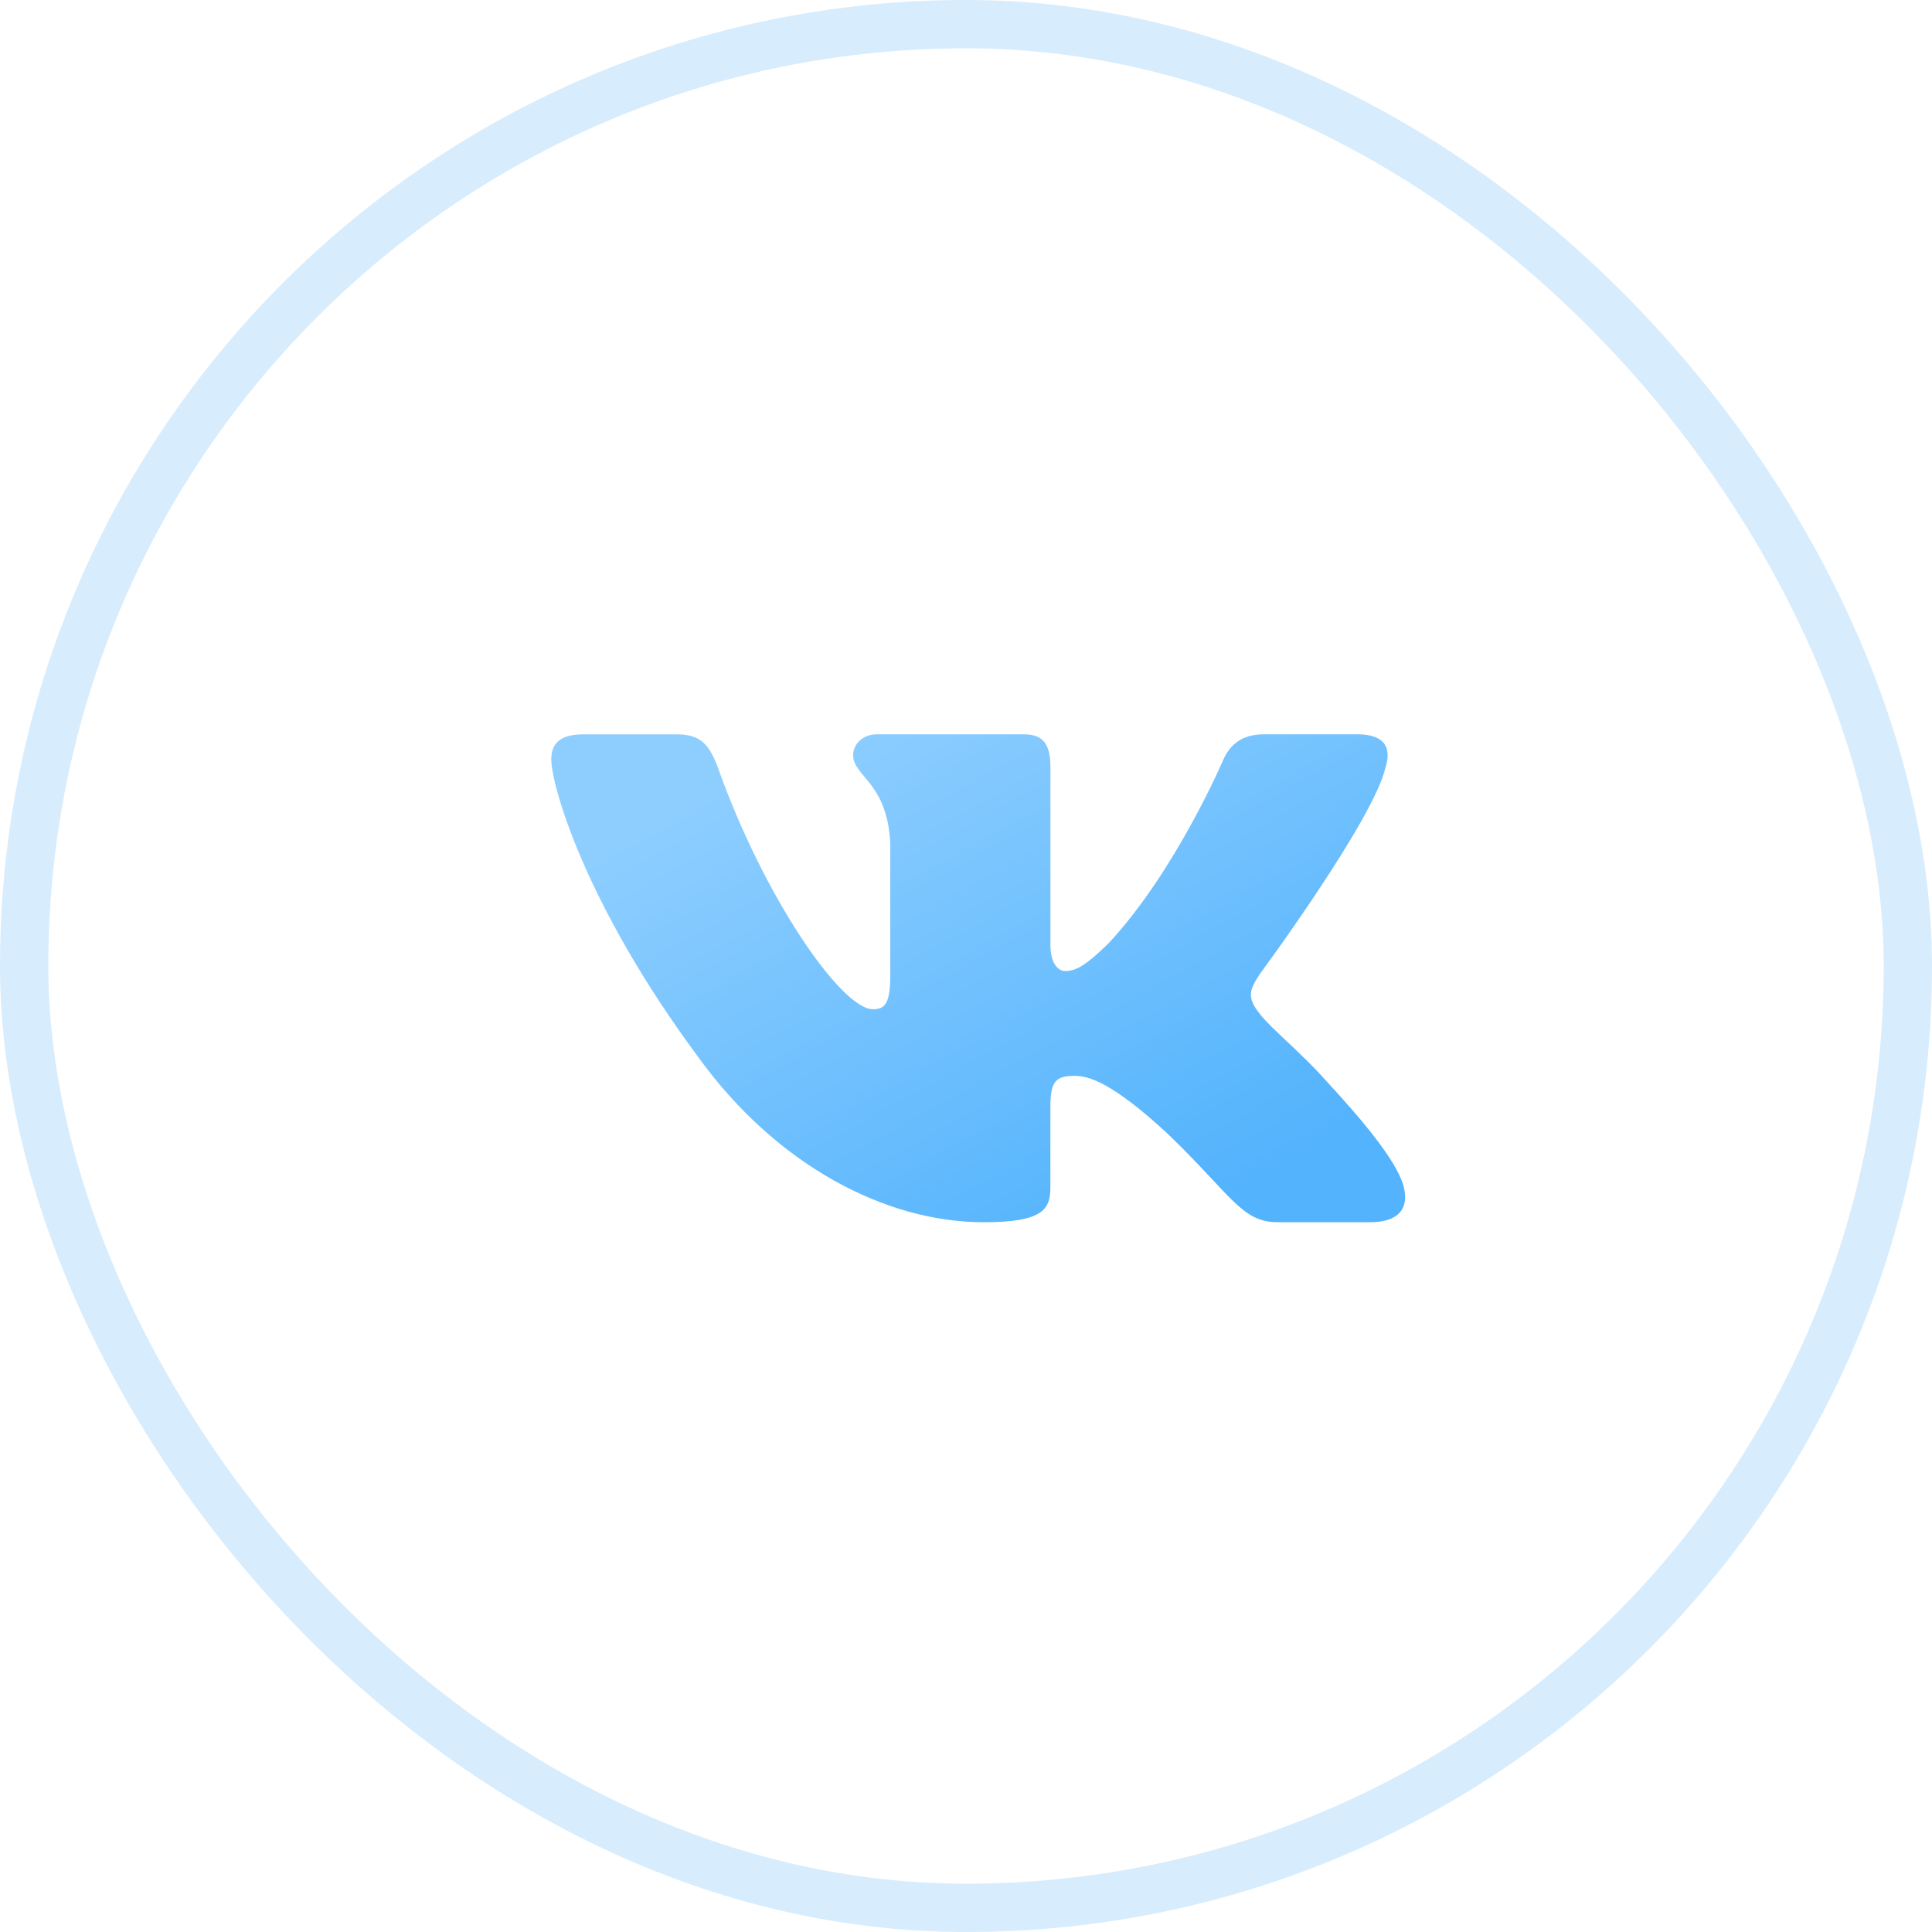 <svg width="40" height="40" viewBox="0 0 40 40" fill="none" xmlns="http://www.w3.org/2000/svg">
<path d="M28.686 15.887C28.81 15.492 28.686 15.203 28.102 15.203H26.168C25.675 15.203 25.451 15.454 25.327 15.729C25.327 15.729 24.343 18.036 22.95 19.532C22.5 19.968 22.294 20.105 22.049 20.105C21.926 20.105 21.748 19.968 21.748 19.573V15.887C21.748 15.414 21.606 15.203 21.196 15.203H18.156C17.849 15.203 17.663 15.422 17.663 15.631C17.663 16.079 18.36 16.183 18.432 17.445V20.185C18.432 20.785 18.32 20.895 18.073 20.895C17.417 20.895 15.822 18.578 14.876 15.927C14.691 15.412 14.505 15.204 14.011 15.204H12.078C11.524 15.204 11.414 15.454 11.414 15.729C11.414 16.223 12.069 18.668 14.467 21.9C16.066 24.108 18.316 25.305 20.366 25.305C21.595 25.305 21.747 25.039 21.747 24.581V22.912C21.747 22.381 21.864 22.274 22.253 22.274C22.539 22.274 23.032 22.413 24.179 23.477C25.49 24.738 25.707 25.304 26.444 25.304H28.378C28.93 25.304 29.206 25.038 29.047 24.514C28.873 23.992 28.247 23.232 27.416 22.333C26.964 21.821 26.29 21.269 26.084 20.993C25.797 20.637 25.88 20.48 26.084 20.165C26.085 20.166 28.441 16.973 28.686 15.887Z" fill="url(#paint0_linear_1549_6820)"/>
<rect x="0.5" y="0.5" width="39" height="39" rx="19.5" stroke="#78C0F7" stroke-opacity="0.3"/>
<defs>
<linearGradient id="paint0_linear_1549_6820" x1="14.115" y1="16.606" x2="20.101" y2="27.497" gradientUnits="userSpaceOnUse">
<stop stop-color="#8ECEFF"/>
<stop offset="1" stop-color="#53B3FC"/>
</linearGradient>
</defs>
</svg>
